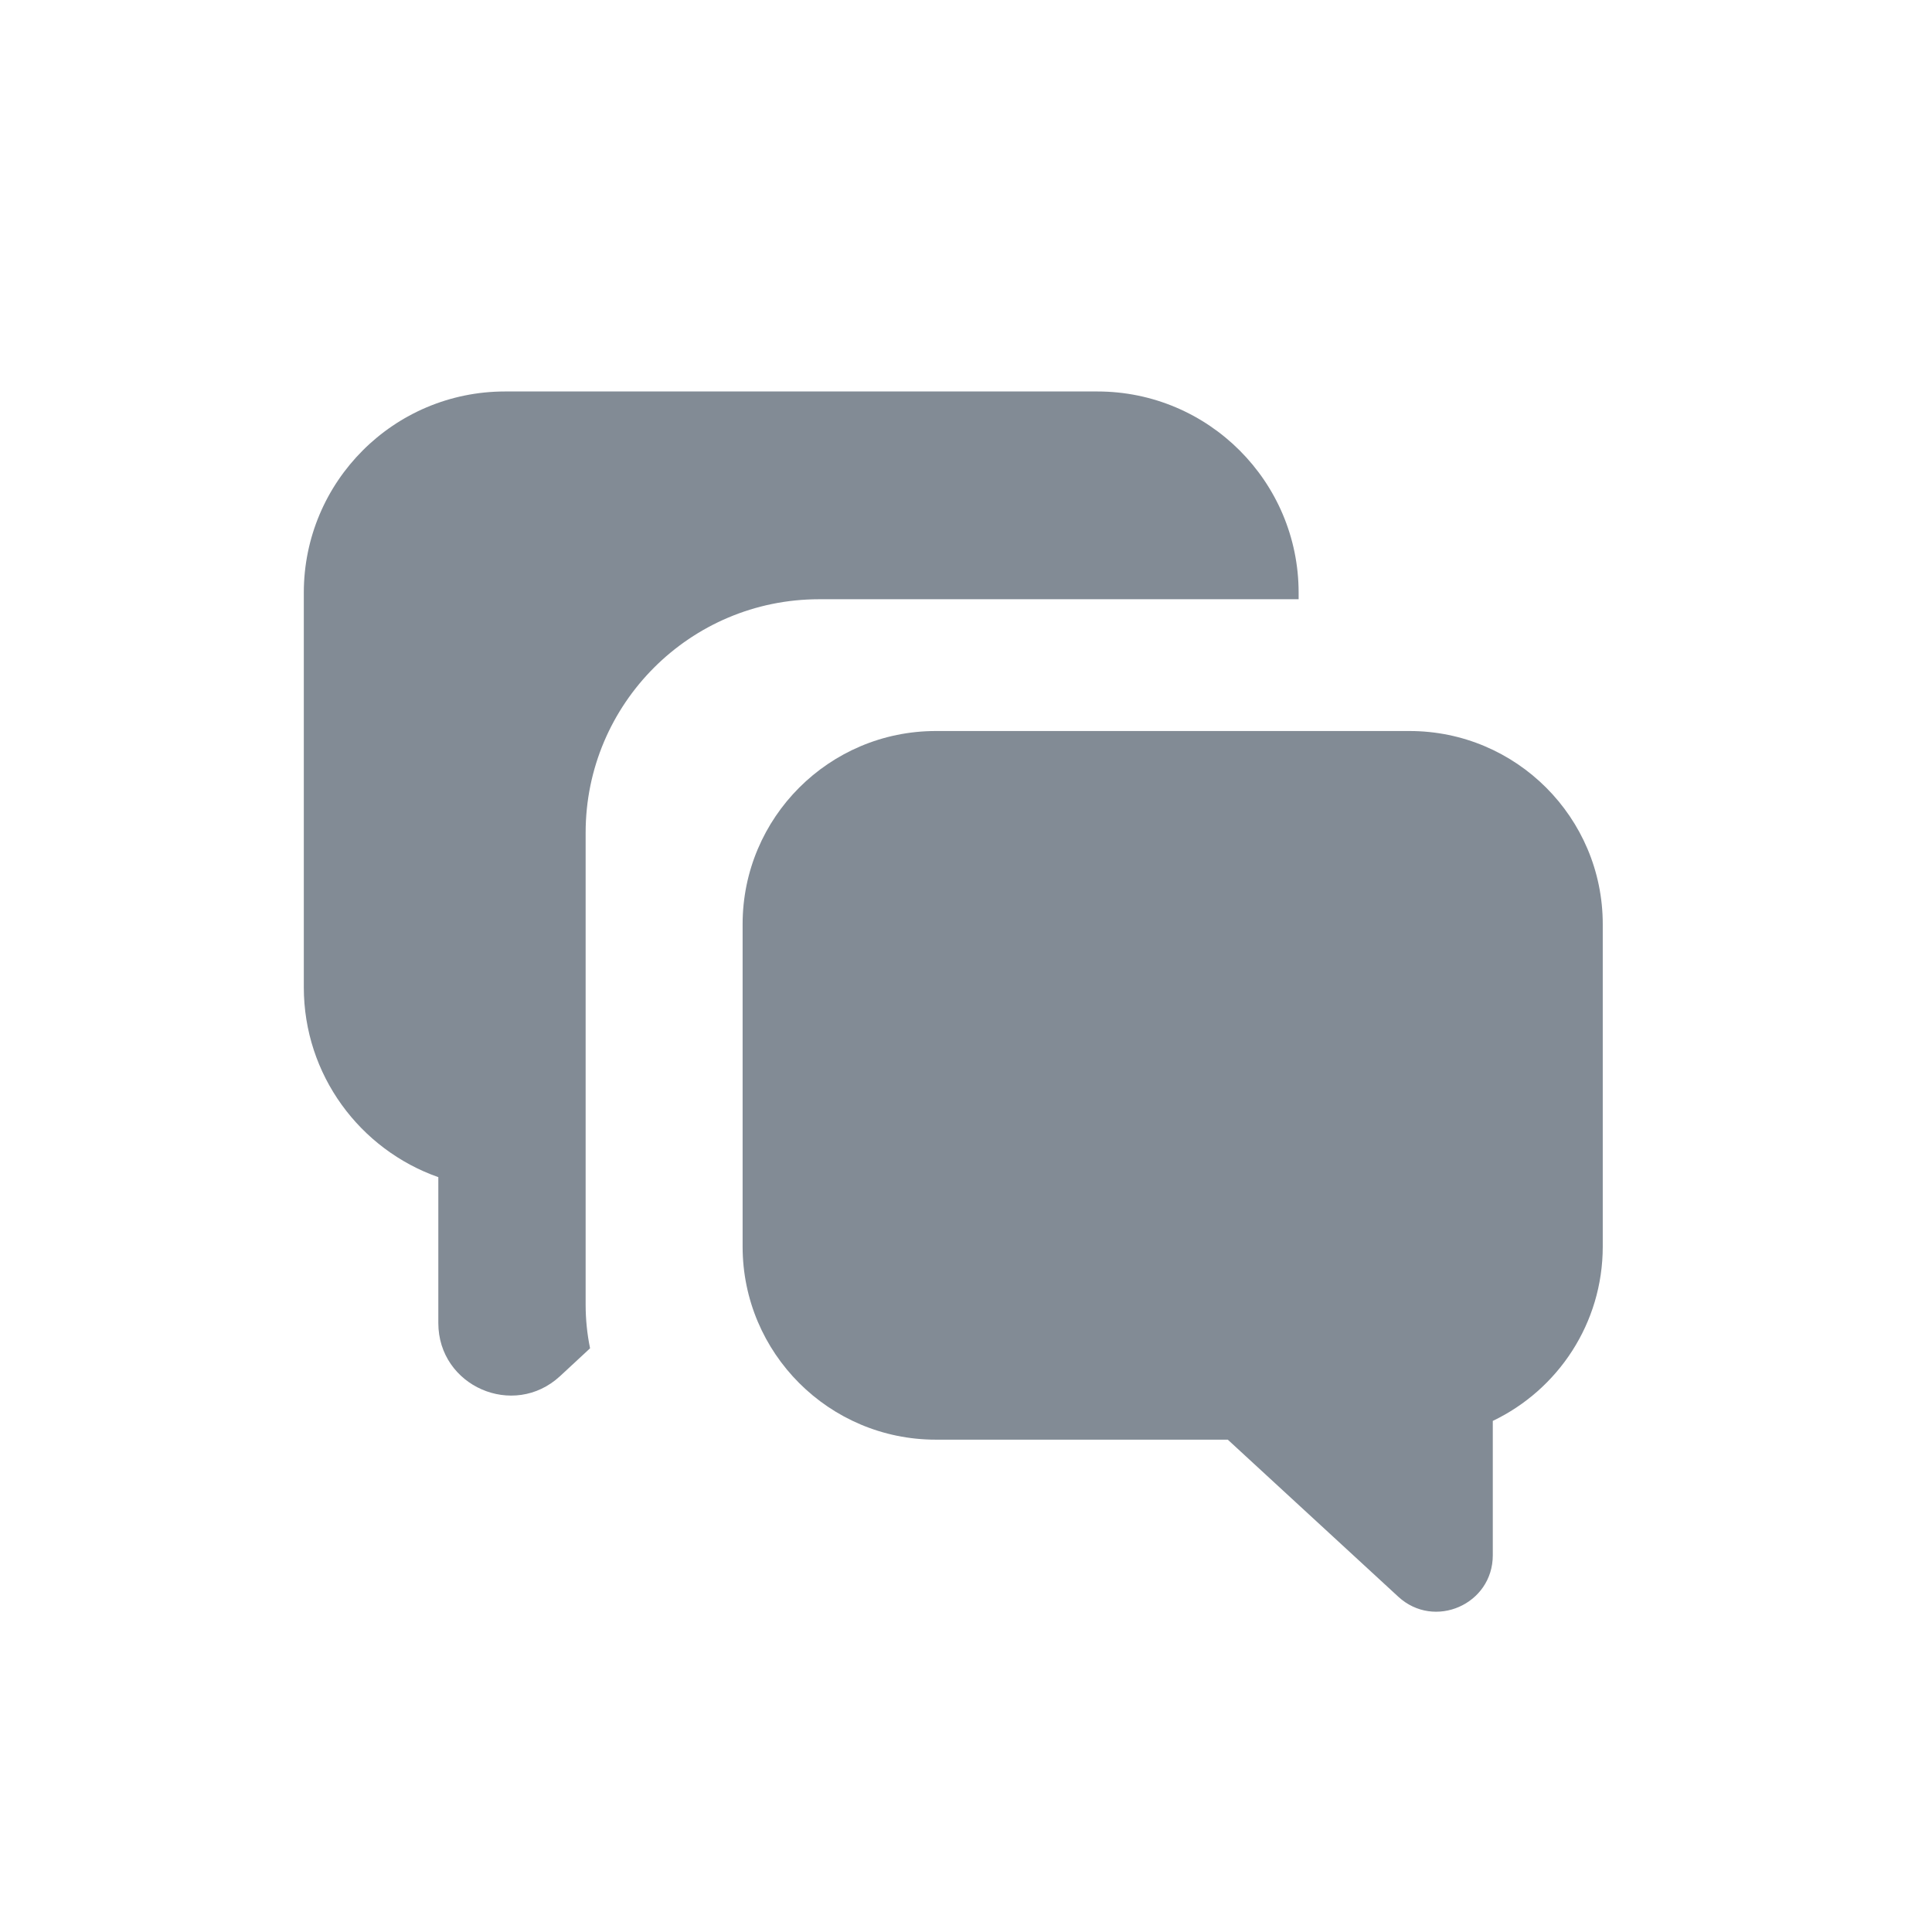 <svg width="24" height="24" viewBox="0 0 24 24" fill="none" xmlns="http://www.w3.org/2000/svg">
<path d="M6.274 4.863C4.893 4.863 3.774 5.983 3.774 7.363V12.264C3.774 13.354 4.472 14.281 5.445 14.623V16.435C5.445 17.22 6.379 17.628 6.956 17.096L7.33 16.749C7.294 16.574 7.275 16.392 7.275 16.205V10.344C7.275 8.743 8.574 7.444 10.175 7.444H16.132V7.363C16.132 5.983 15.012 4.863 13.632 4.863H6.274Z" fill="#828B95"/>
<path d="M19.91 11.481C19.91 10.156 18.835 9.081 17.51 9.081H11.625C10.3 9.081 9.225 10.156 9.225 11.481V15.485C9.225 16.81 10.3 17.884 11.625 17.884H15.252L17.37 19.835C17.818 20.248 18.544 19.93 18.544 19.32V17.651C19.352 17.265 19.91 16.44 19.91 15.485V11.481Z" fill="#828B95"/>
</svg>
